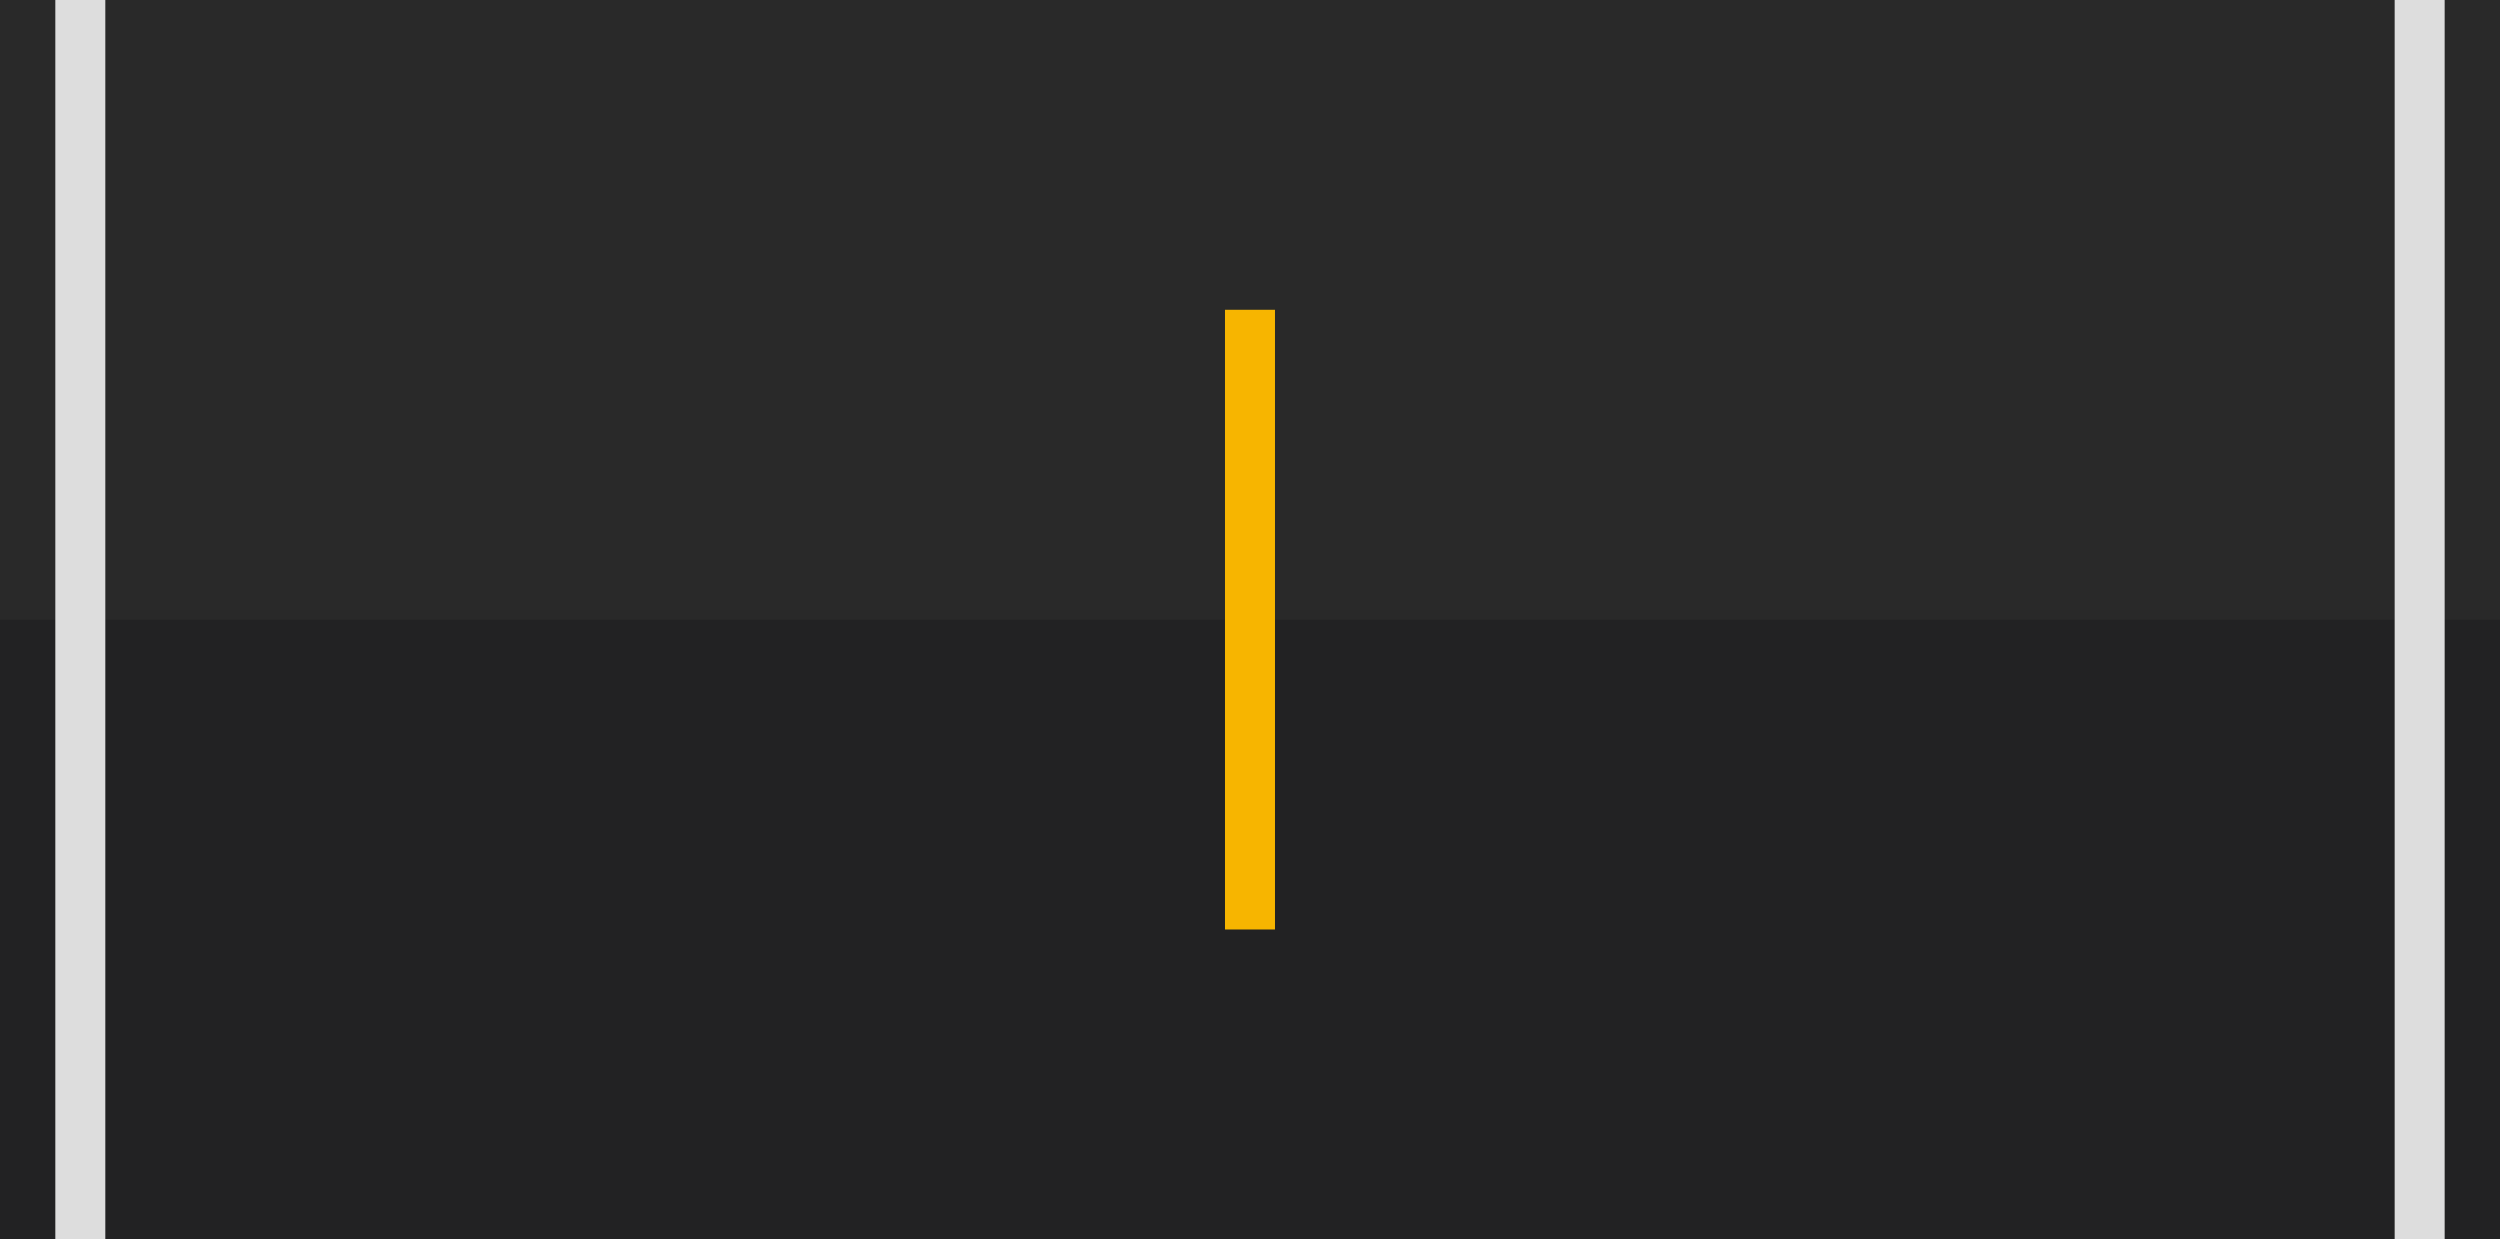 <?xml version="1.0" encoding="UTF-8" standalone="no"?>
<!-- Created with Inkscape (http://www.inkscape.org/) -->

<svg
   width="119.568mm"
   height="59.277mm"
   viewBox="0 0 119.568 59.277"
   version="1.1"
   id="svg1"
   preserveAspectRatio="none"
   xmlns="http://www.w3.org/2000/svg"
   xmlns:svg="http://www.w3.org/2000/svg">
  <defs
     id="defs1" />
  <g
     id="layer1"
     transform="translate(-45.17,-92.702)">
    <rect
       style="fill:#222223;fill-opacity:1;stroke-width:1.387;stroke-linecap:round;stroke-dashoffset:8.504;paint-order:stroke markers fill"
       id="rect1-5"
       width="119.568"
       height="44.458"
       x="45.17"
       y="107.521" />
    <rect
       style="fill:#292929;fill-opacity:1;stroke-width:1.133;stroke-linecap:round;stroke-dashoffset:8.504;paint-order:stroke markers fill"
       id="rect1"
       width="119.568"
       height="29.639"
       x="45.17"
       y="92.702" />
    <rect
       style="fill:#dddddd;fill-opacity:1;stroke-width:1.147;stroke-linecap:round;stroke-dashoffset:8.504;paint-order:stroke markers fill"
       id="rect2"
       width="2.391"
       height="59.277"
       x="47.816"
       y="92.702" />
    <rect
       style="fill:#dddddd;fill-opacity:1;stroke-width:1.147;stroke-linecap:round;stroke-dashoffset:8.504;paint-order:stroke markers fill"
       id="rect2-2"
       width="2.391"
       height="59.277"
       x="159.7"
       y="92.702" />
    <rect
       style="fill:#f7b500;fill-opacity:1;stroke-width:0.811;stroke-linecap:round;stroke-dashoffset:8.504;paint-order:stroke markers fill"
       id="rect2-7"
       width="2.391"
       height="29.639"
       x="103.758"
       y="107.518" />
  </g>
</svg>
